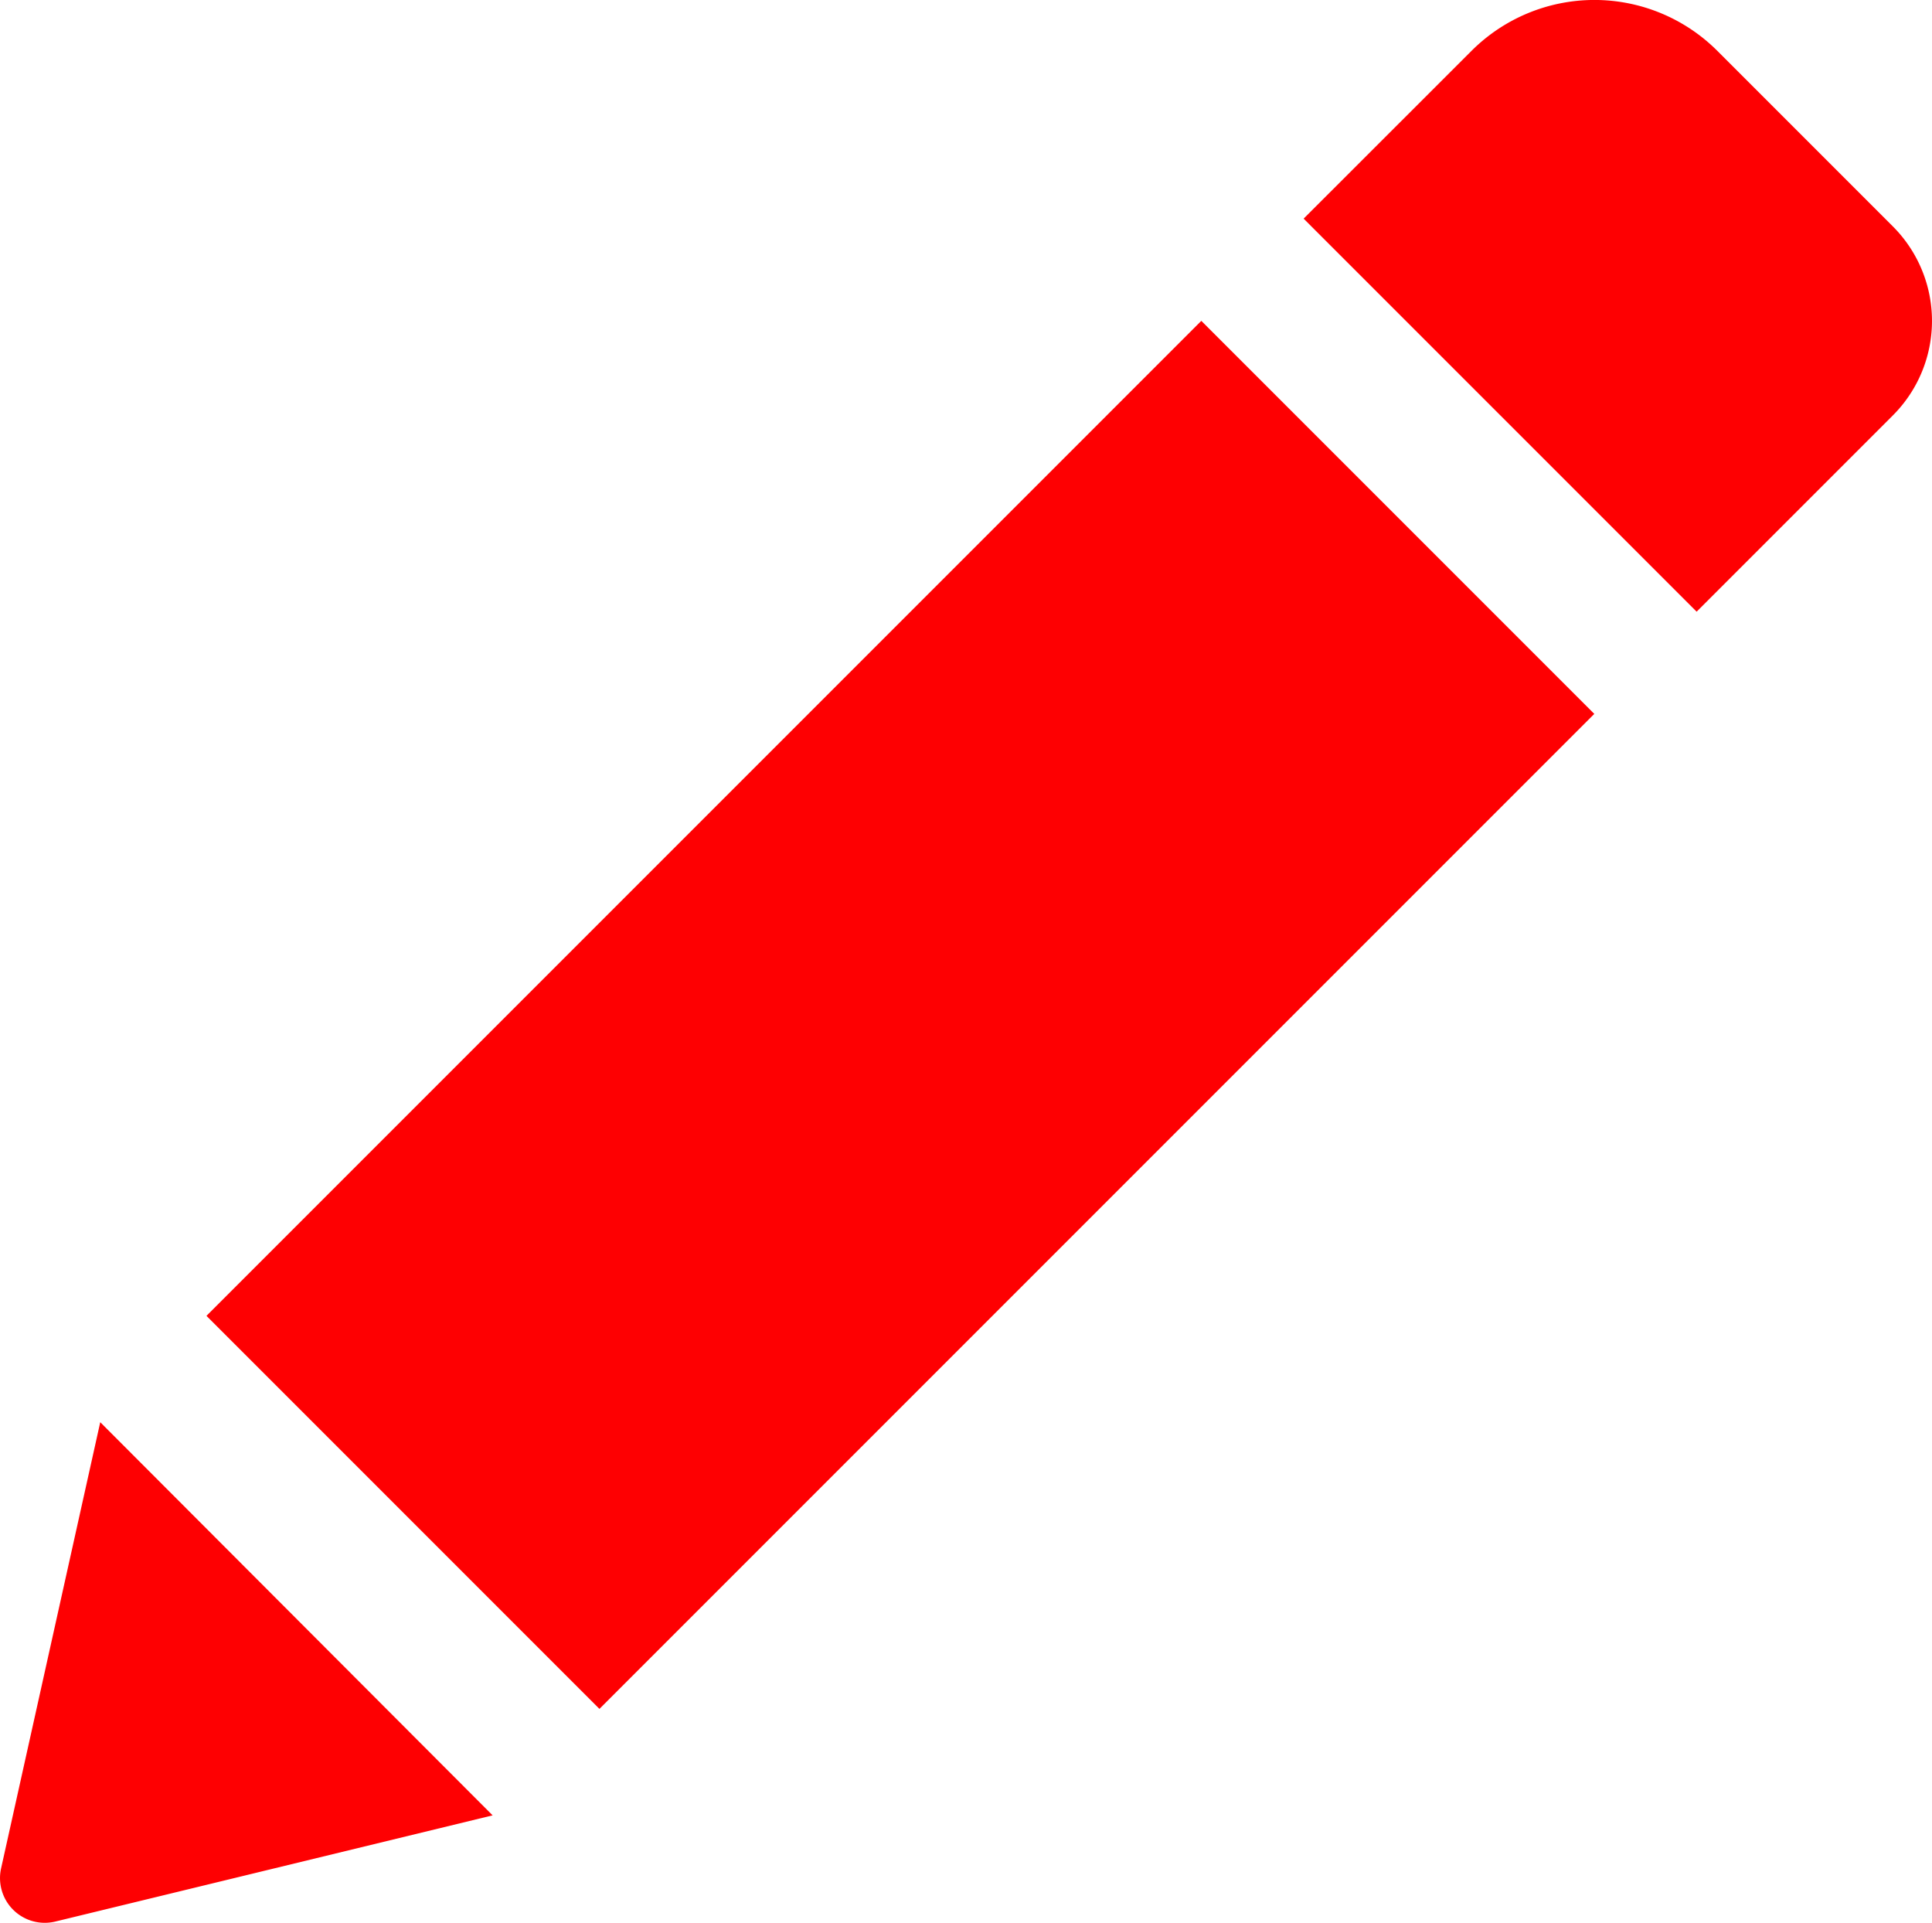 <svg xmlns="http://www.w3.org/2000/svg" width="15.899" height="15.821" viewBox="0 0 15.899 15.821">
  <g id="edit-icon" transform="translate(-0.001 -1.289)">
    <path id="Path_8228" data-name="Path 8228" d="M9.887,3.929l3.234,3.234L4.934,15.35,1.7,12.116Zm5.688-.78L14.133,1.707a1.431,1.431,0,0,0-2.022,0L10.729,3.088l3.234,3.234,1.612-1.612A1.1,1.1,0,0,0,15.575,3.149ZM.01,16.662a.368.368,0,0,0,.445.438l3.6-.874L.826,12.991Z" transform="translate(0 0)" fill="#FE0002"/>
  </g>
</svg>
